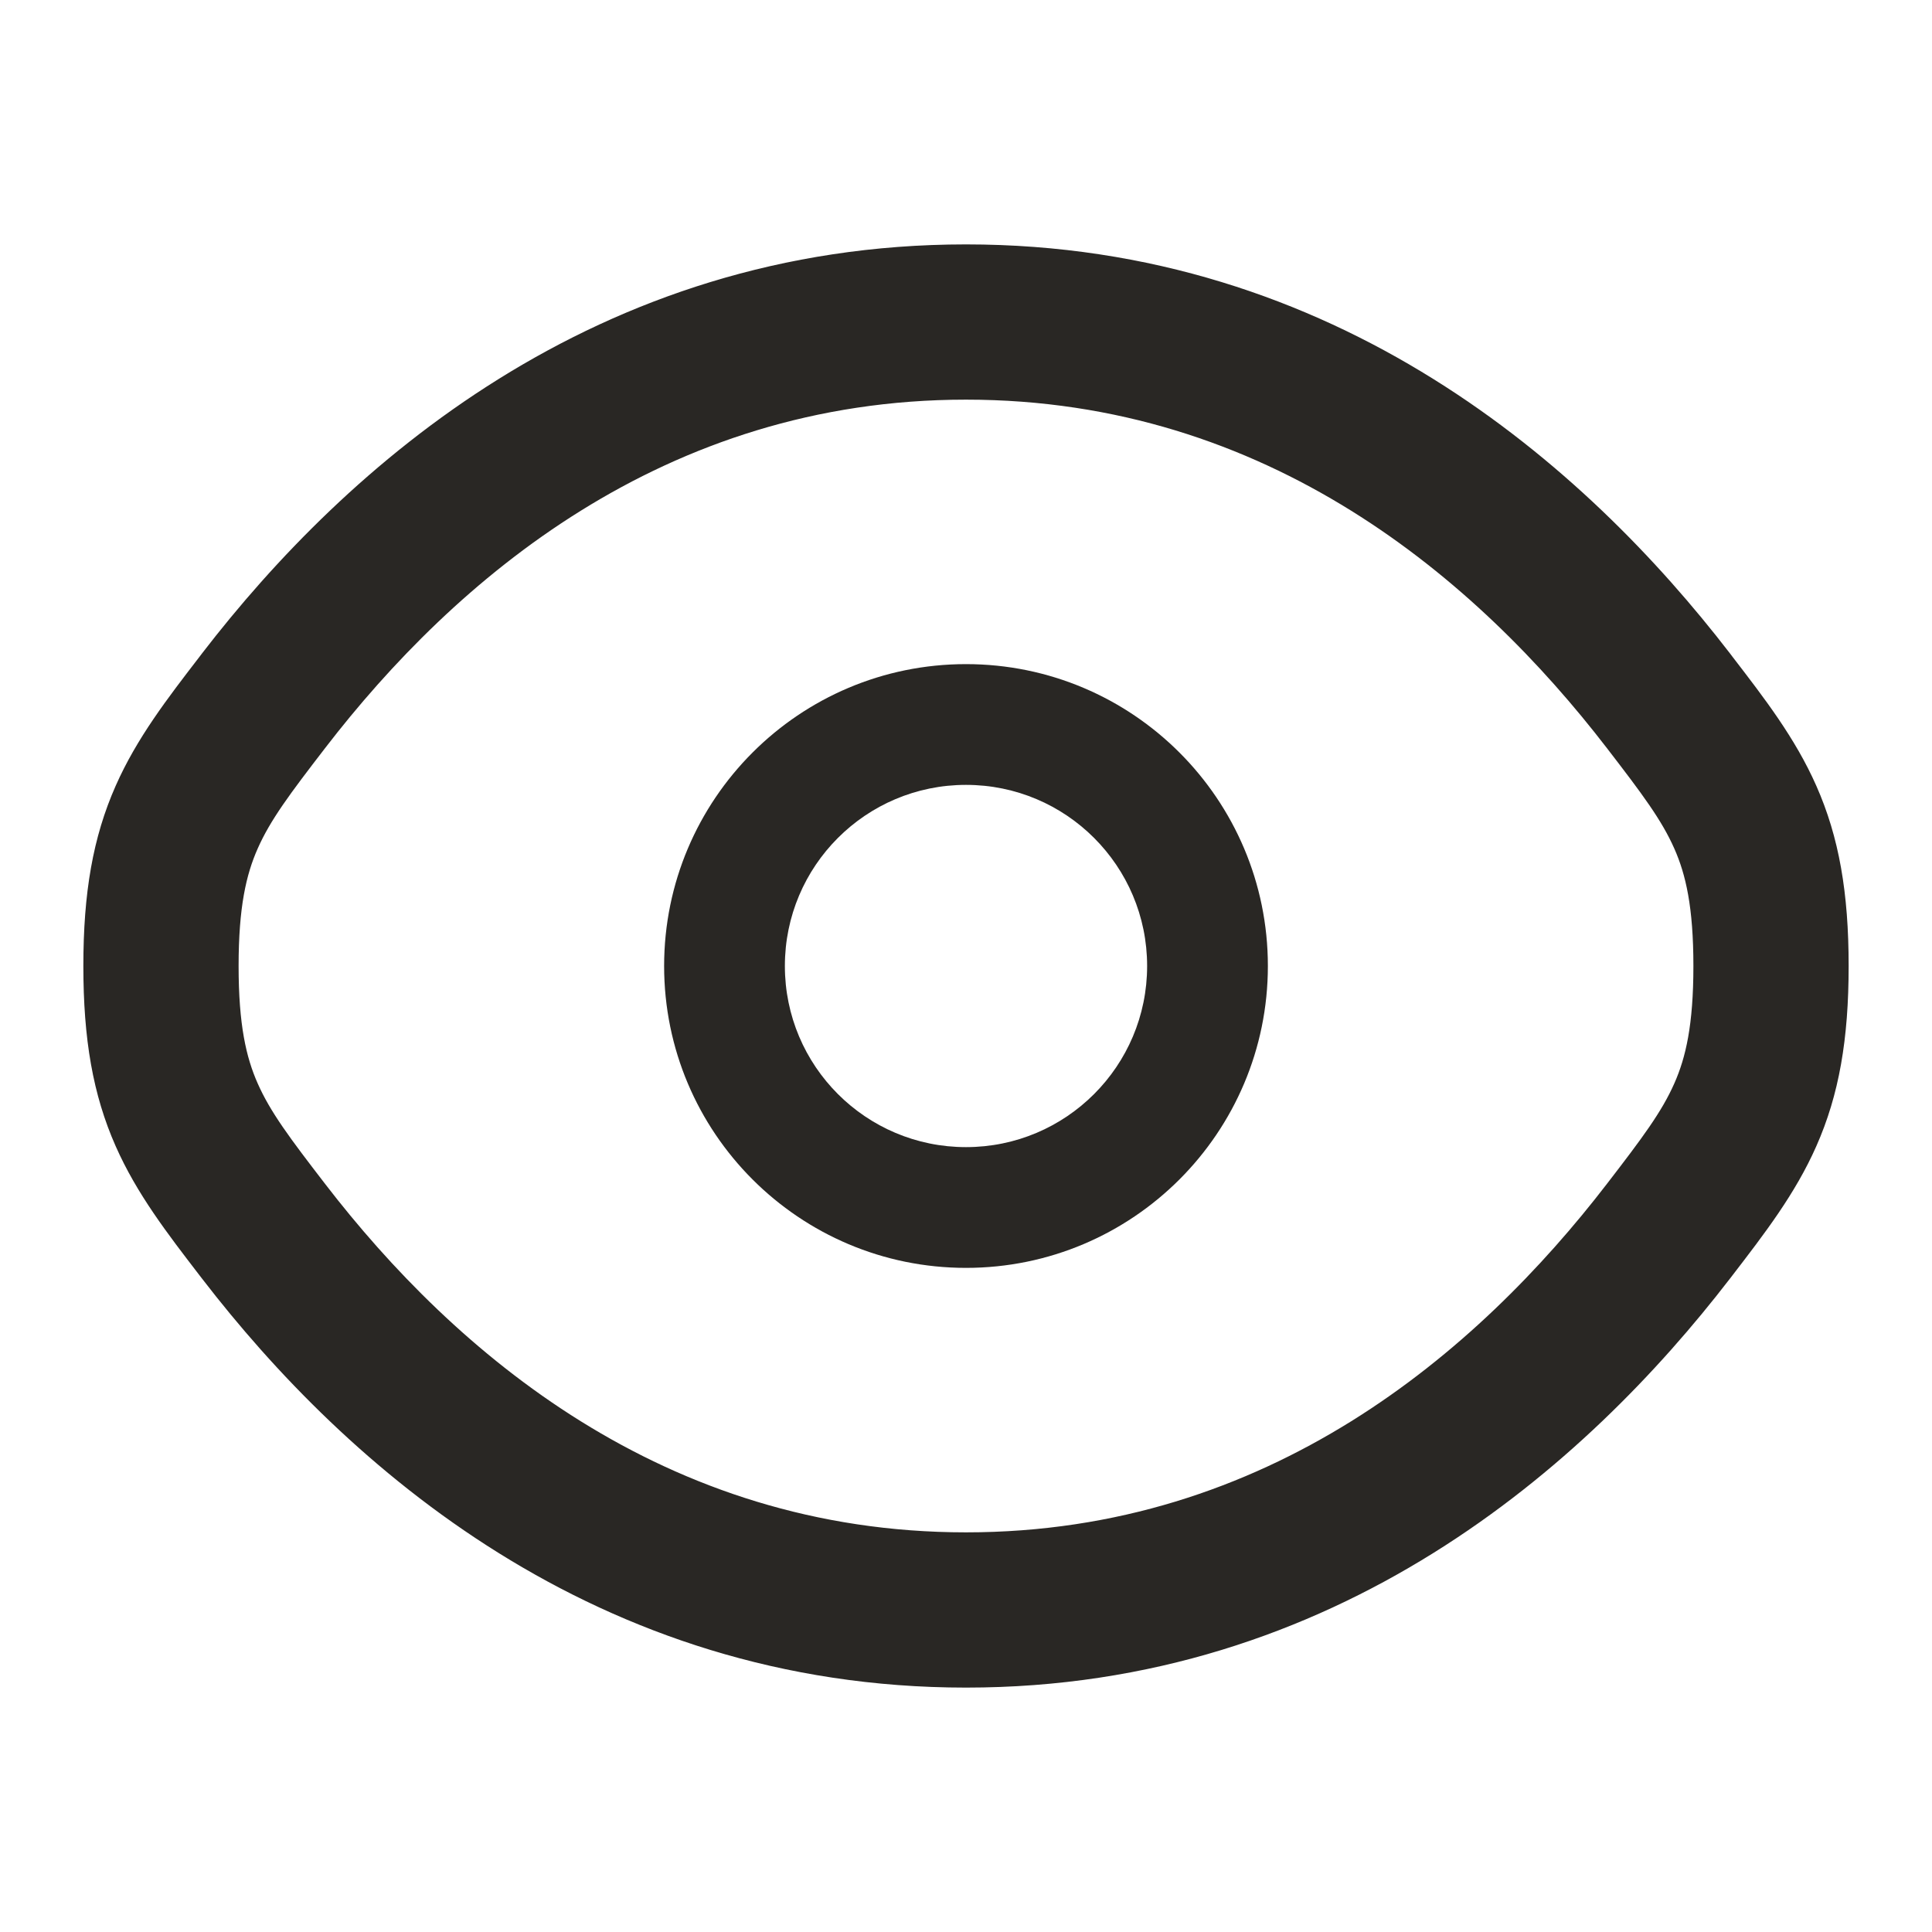 <svg width="28" height="28" viewBox="0 0 28 28" fill="none" xmlns="http://www.w3.org/2000/svg">
<path fill-rule="evenodd" clip-rule="evenodd" d="M14 9.625C11.584 9.625 9.625 11.584 9.625 14C9.625 16.416 11.584 18.375 14 18.375C16.416 18.375 18.375 16.416 18.375 14C18.375 11.584 16.416 9.625 14 9.625ZM11.375 14C11.375 12.55 12.55 11.375 14 11.375C15.45 11.375 16.625 12.55 16.625 14C16.625 15.45 15.45 16.625 14 16.625C12.55 16.625 11.375 15.45 11.375 14Z" fill="#292724"/>
<path fill-rule="evenodd" clip-rule="evenodd" d="M14 3.792C8.734 3.792 5.186 6.947 3.127 9.621L3.09 9.67C2.625 10.274 2.196 10.831 1.905 11.49C1.593 12.195 1.458 12.964 1.458 14C1.458 15.036 1.593 15.805 1.905 16.51C2.196 17.169 2.625 17.726 3.09 18.331L3.127 18.379C5.186 21.053 8.734 24.208 14 24.208C19.266 24.208 22.814 21.053 24.873 18.379L24.91 18.331C25.375 17.726 25.804 17.169 26.095 16.51C26.407 15.805 26.542 15.036 26.542 14C26.542 12.964 26.407 12.195 26.095 11.49C25.804 10.831 25.375 10.274 24.91 9.67L24.873 9.621C22.814 6.947 19.266 3.792 14 3.792ZM4.514 10.689C6.415 8.219 9.509 5.542 14 5.542C18.491 5.542 21.585 8.219 23.486 10.689C23.998 11.354 24.297 11.751 24.494 12.197C24.679 12.614 24.792 13.124 24.792 14C24.792 14.876 24.679 15.386 24.494 15.803C24.297 16.249 23.998 16.646 23.486 17.311C21.585 19.781 18.491 22.458 14 22.458C9.509 22.458 6.415 19.781 4.514 17.311C4.002 16.646 3.703 16.249 3.506 15.803C3.321 15.386 3.208 14.876 3.208 14C3.208 13.124 3.321 12.614 3.506 12.197C3.703 11.751 4.002 11.354 4.514 10.689Z" fill="#292724" stroke="#292724" stroke-width="0.5"/>
</svg>
